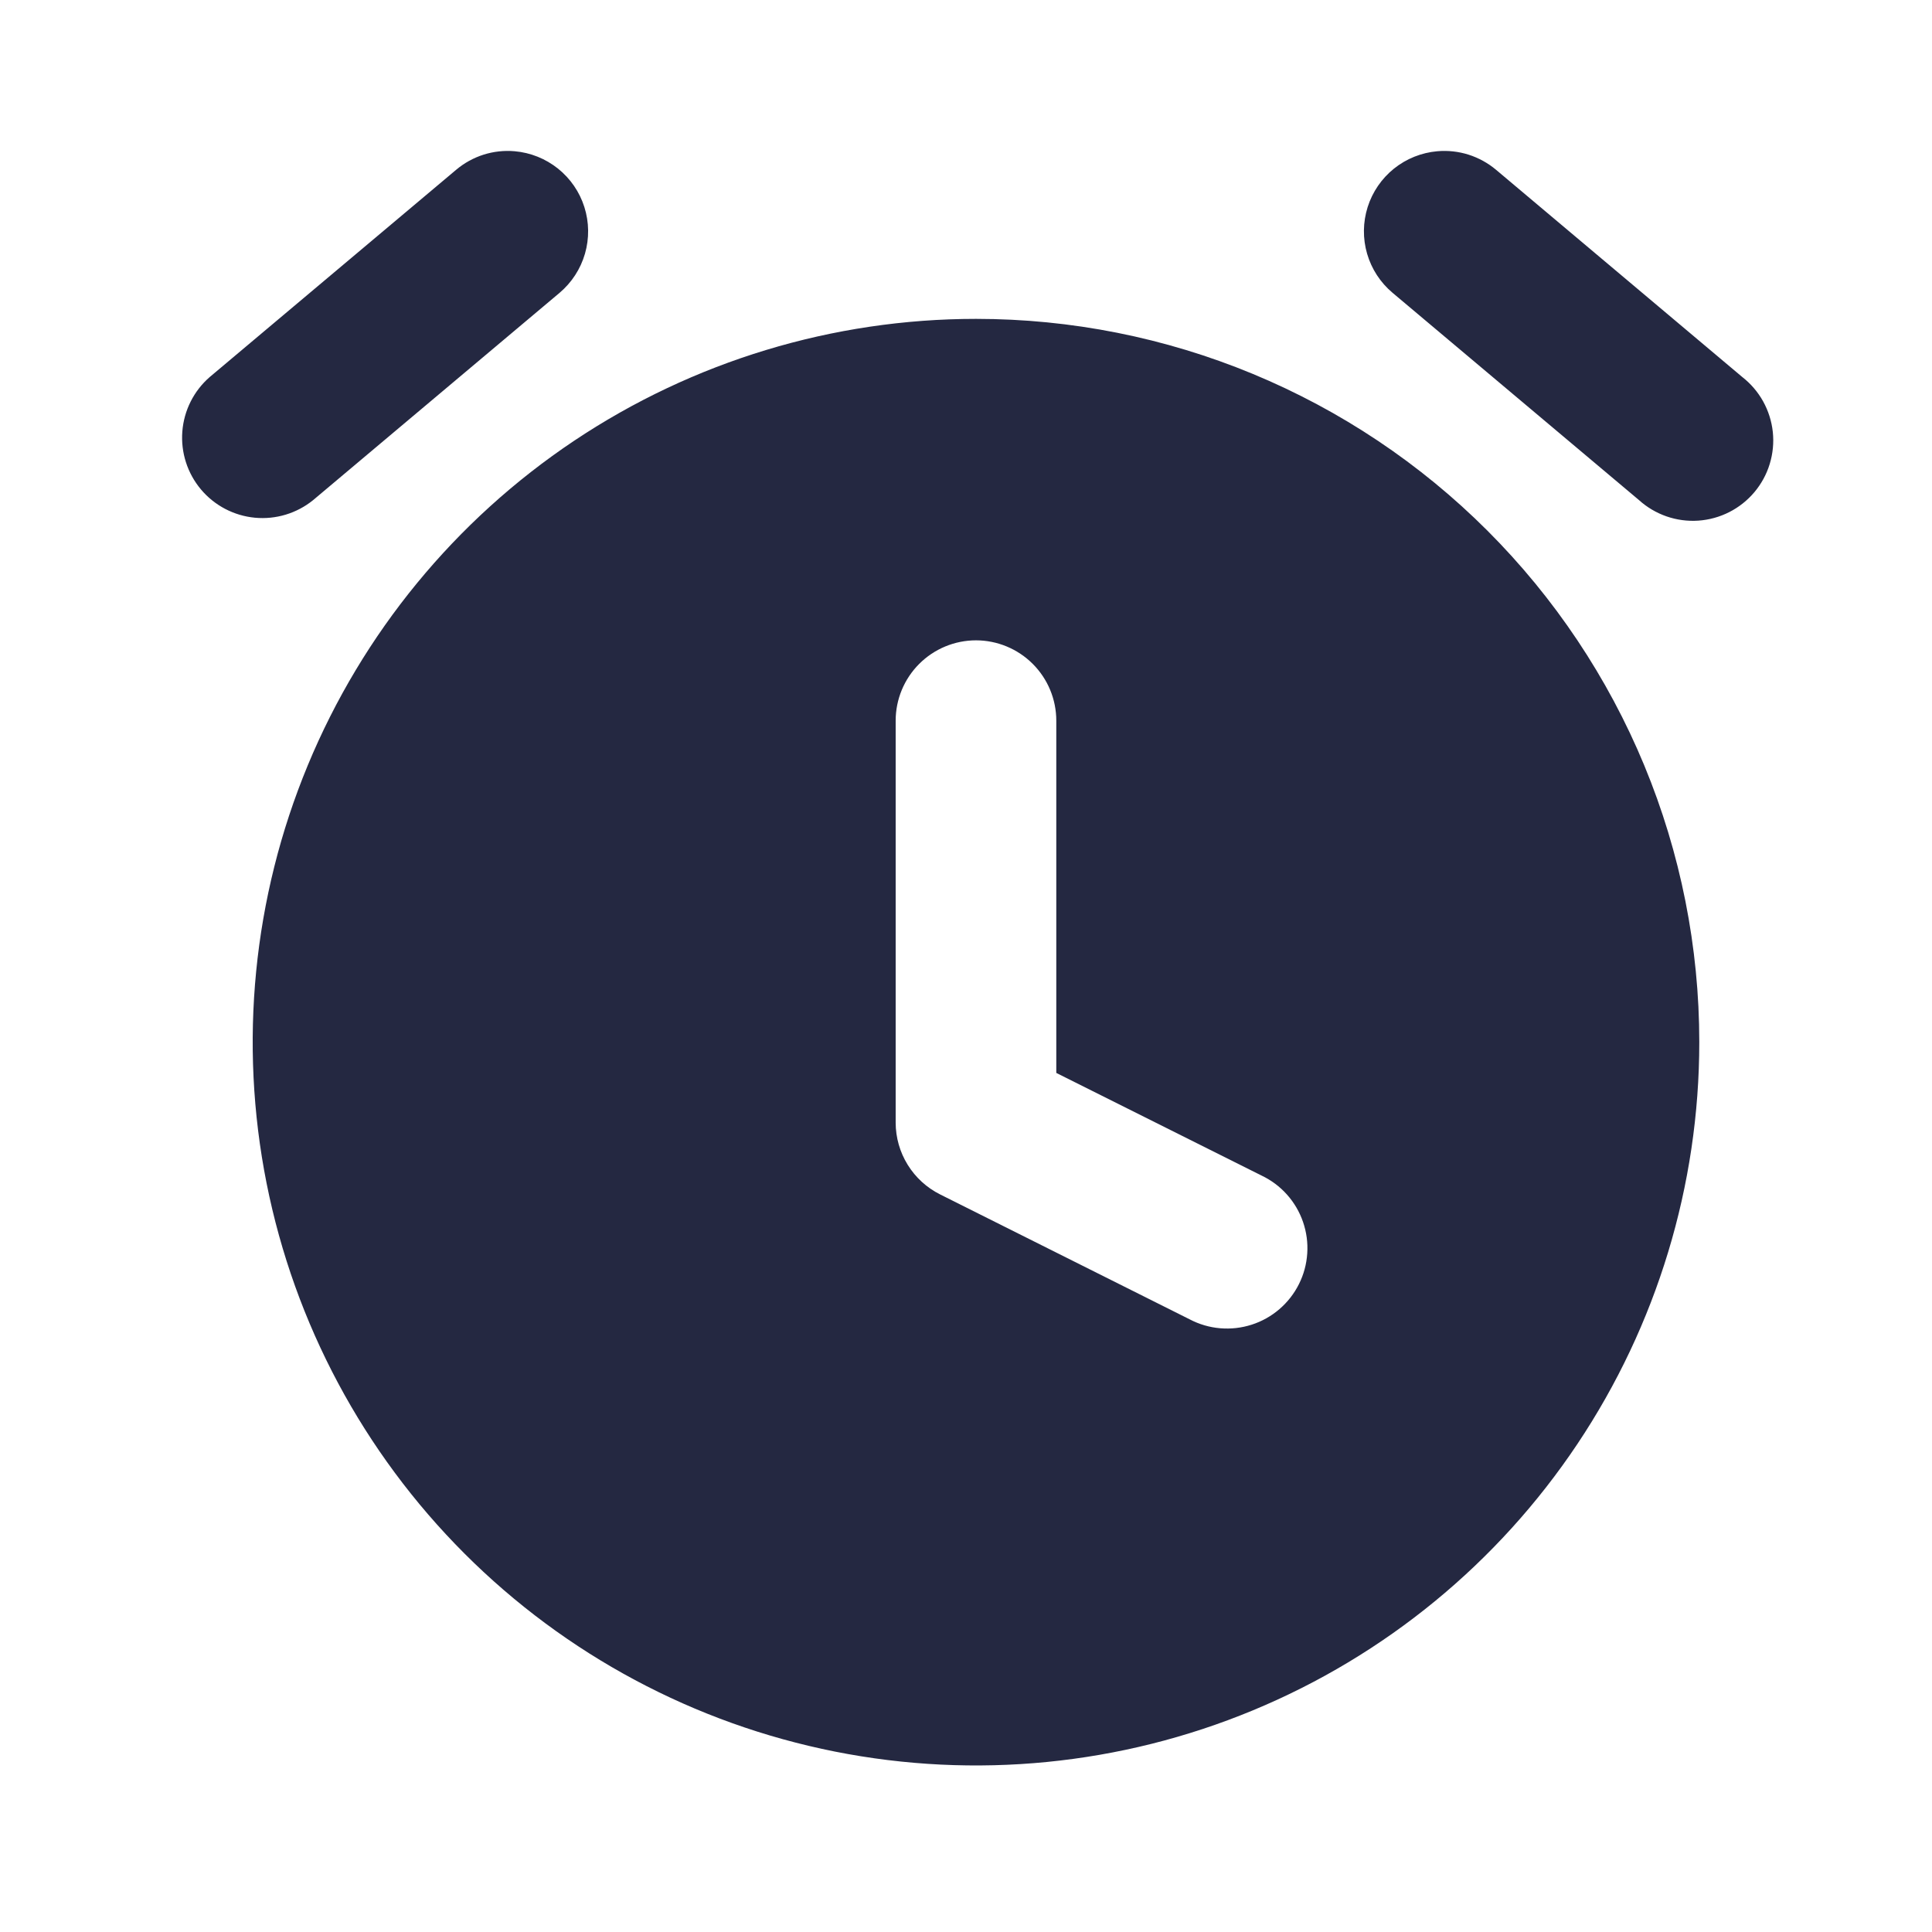 <svg width="64" height="64" viewBox="0 0 64 64" fill="none" xmlns="http://www.w3.org/2000/svg">
<path d="M17.05 5.01C16.702 4.979 16.352 5.018 16.019 5.123C15.686 5.229 15.378 5.399 15.111 5.624L6.947 12.49C6.42 12.948 6.094 13.596 6.04 14.292C5.986 14.988 6.207 15.678 6.657 16.213C7.106 16.747 7.748 17.084 8.443 17.15C9.138 17.216 9.832 17.006 10.374 16.566L18.537 9.7C18.939 9.36 19.232 8.909 19.378 8.404C19.524 7.898 19.517 7.361 19.358 6.859C19.199 6.357 18.895 5.914 18.484 5.585C18.073 5.256 17.574 5.056 17.05 5.01V5.01ZM47.613 5.01C47.088 5.056 46.589 5.256 46.178 5.585C45.768 5.914 45.464 6.358 45.305 6.86C45.147 7.362 45.14 7.9 45.287 8.405C45.434 8.911 45.728 9.361 46.131 9.7L54.291 16.564C54.556 16.804 54.867 16.988 55.206 17.106C55.544 17.223 55.902 17.271 56.259 17.247C56.616 17.222 56.965 17.126 57.284 16.964C57.603 16.802 57.886 16.577 58.117 16.303C58.347 16.029 58.52 15.712 58.624 15.37C58.729 15.027 58.764 14.668 58.727 14.312C58.689 13.956 58.58 13.611 58.407 13.298C58.233 12.985 57.998 12.71 57.716 12.49L49.558 5.624C49.29 5.399 48.98 5.229 48.647 5.123C48.313 5.018 47.962 4.979 47.613 5.01V5.01ZM32.332 10.563C27.593 10.563 22.96 11.968 19.02 14.6C15.08 17.233 12.009 20.975 10.195 25.353C8.381 29.731 7.907 34.549 8.831 39.197C9.756 43.844 12.037 48.114 15.388 51.465C18.739 54.816 23.008 57.098 27.656 58.023C32.304 58.947 37.122 58.473 41.5 56.659C45.878 54.846 49.62 51.775 52.253 47.834C54.886 43.894 56.291 39.262 56.291 34.523C56.291 31.377 55.672 28.261 54.468 25.354C53.264 22.447 51.499 19.805 49.274 17.58C47.049 15.355 44.408 13.591 41.501 12.386C38.594 11.182 35.478 10.563 32.332 10.563V10.563ZM32.332 21.212C33.037 21.213 33.714 21.494 34.212 21.993C34.711 22.492 34.991 23.169 34.991 23.874V35.542L41.791 38.942C42.111 39.094 42.397 39.308 42.633 39.572C42.869 39.837 43.05 40.145 43.165 40.48C43.28 40.815 43.328 41.169 43.304 41.522C43.281 41.876 43.188 42.221 43.029 42.538C42.871 42.854 42.651 43.136 42.382 43.367C42.114 43.598 41.802 43.773 41.465 43.881C41.128 43.99 40.772 44.03 40.419 44C40.067 43.97 39.724 43.87 39.41 43.705L31.141 39.566C30.7 39.345 30.329 39.006 30.069 38.586C29.809 38.167 29.671 37.683 29.67 37.19V23.874C29.67 23.168 29.951 22.491 30.45 21.992C30.949 21.493 31.626 21.212 32.332 21.212Z" fill="#242841"/>
</svg>
